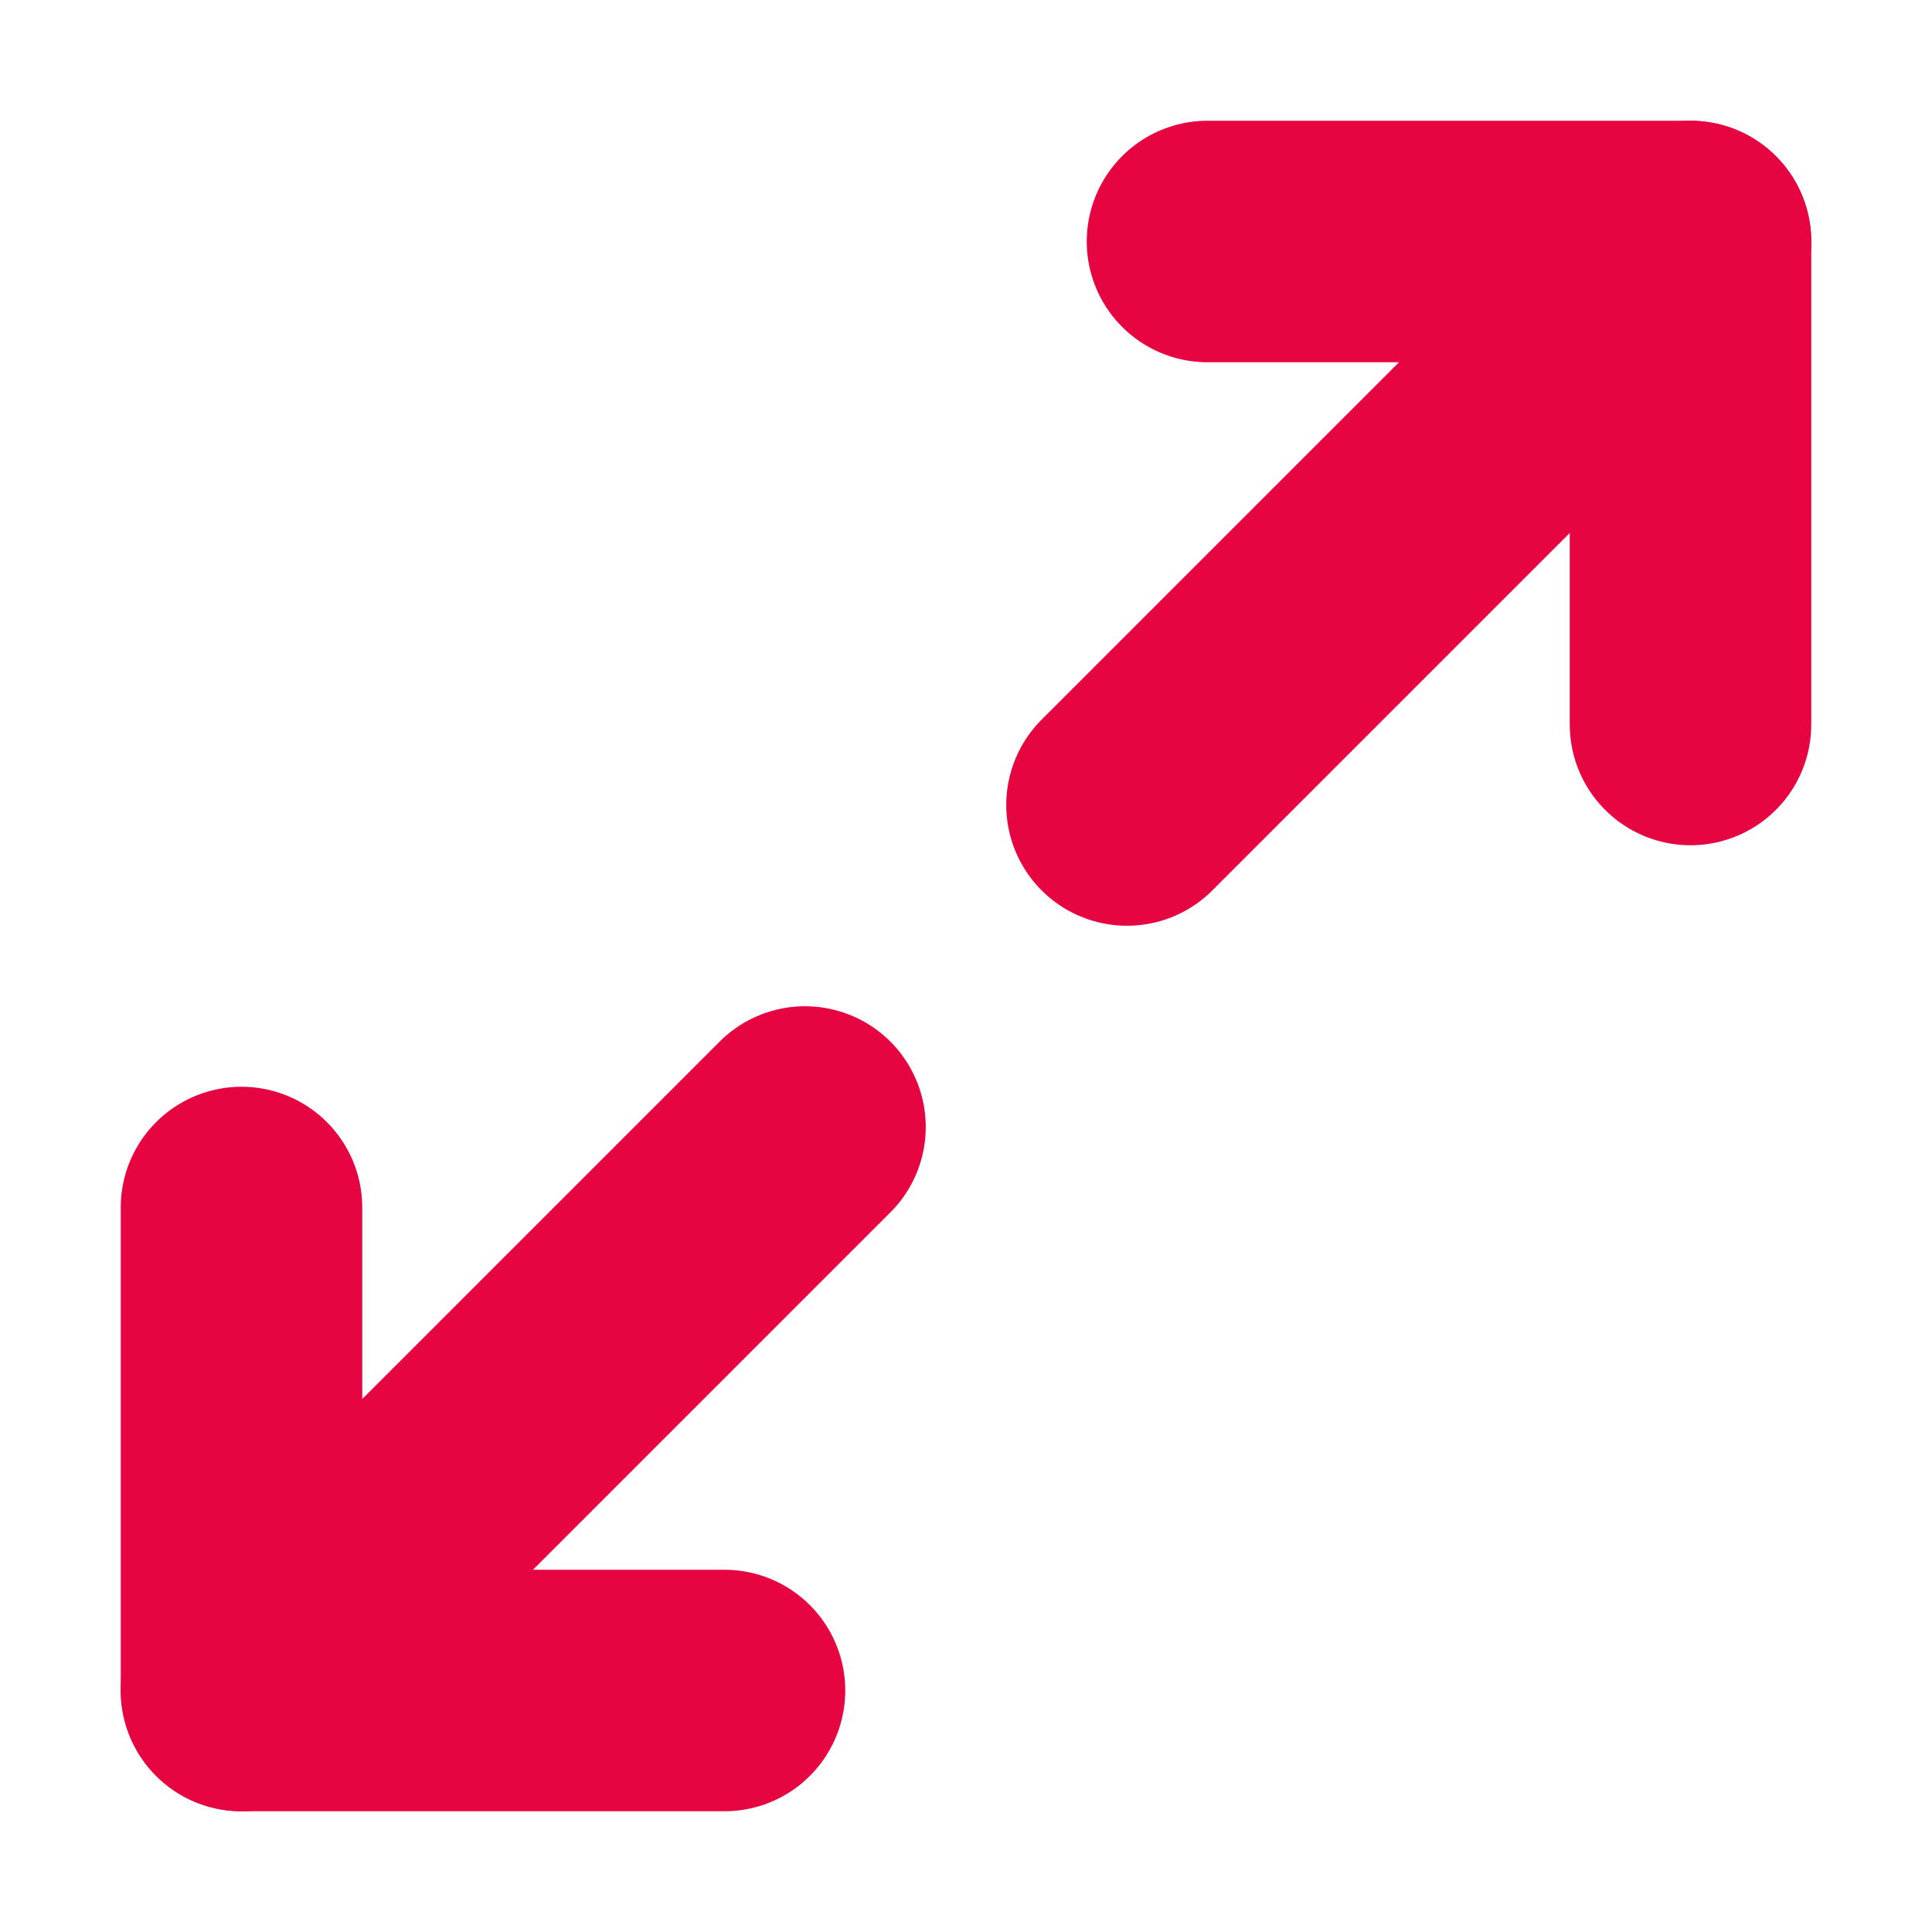 <svg xmlns="http://www.w3.org/2000/svg" width="32" height="32" fill="none" stroke="#e60540" stroke-linecap="round" stroke-linejoin="round" stroke-width="3" class="feather feather-maximize-2" viewBox="0 0 24 24"><polyline points="15 3 21 3 21 9"/><polyline points="9 21 3 21 3 15"/><line x1="21" x2="14" y1="3" y2="10"/><line x1="3" x2="10" y1="21" y2="14"/></svg>
